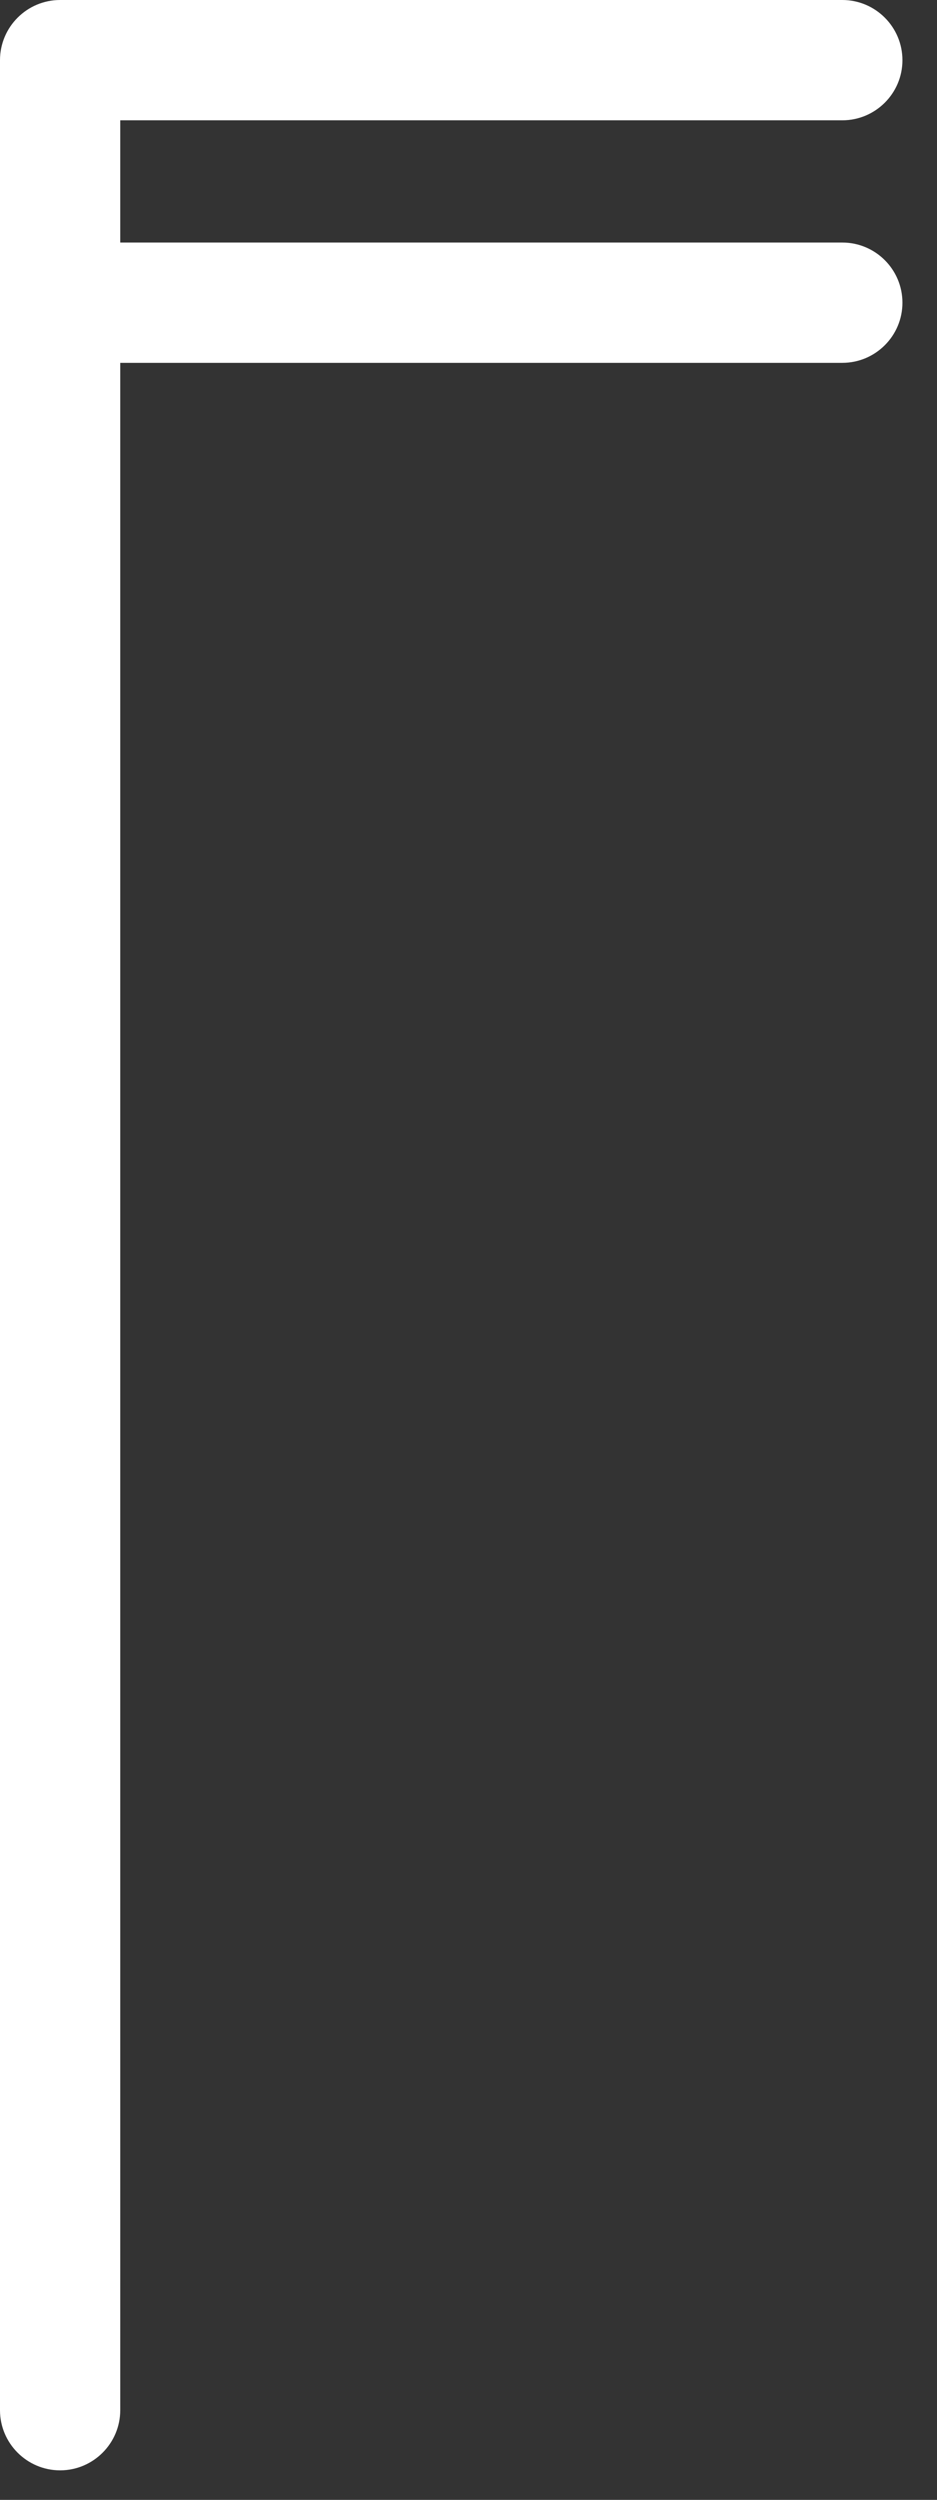 <?xml version="1.0" encoding="UTF-8" standalone="no"?>
<svg width="18px" height="48px" viewBox="0 0 18 48" version="1.1" xmlns="http://www.w3.org/2000/svg" xmlns:xlink="http://www.w3.org/1999/xlink" xmlns:sketch="http://www.bohemiancoding.com/sketch/ns">
    <rect x="0" y="0" width="18" height="48" fill="#333333" stroke="none"/>
    <!-- Generator: Sketch 3.4.4 (17249) - http://www.bohemiancoding.com/sketch -->
    <title>lv4</title>
    <desc>Created with Sketch.</desc>
    <defs></defs>
    <g id="Page-1" stroke="none" stroke-width="1" fill="none" fill-rule="evenodd" sketch:type="MSPage">
        <path d="M16.181,2.31 C16.818,2.31 17.336,1.792 17.336,1.156 C17.336,0.519 16.818,0 16.181,0 L1.155,0 C0.518,0 0,0.519 0,1.156 L0,46.278 C0,46.914 0.518,47.433 1.155,47.433 C1.792,47.433 2.31,46.914 2.31,46.278 L2.31,6.967 L16.181,6.967 C16.818,6.967 17.336,6.449 17.336,5.812 C17.336,5.175 16.818,4.657 16.181,4.657 L2.31,4.657 L2.31,2.31 L16.181,2.31 Z" id="lv4" fill="#FFF" sketch:type="MSShapeGroup"></path>
    </g>
</svg>